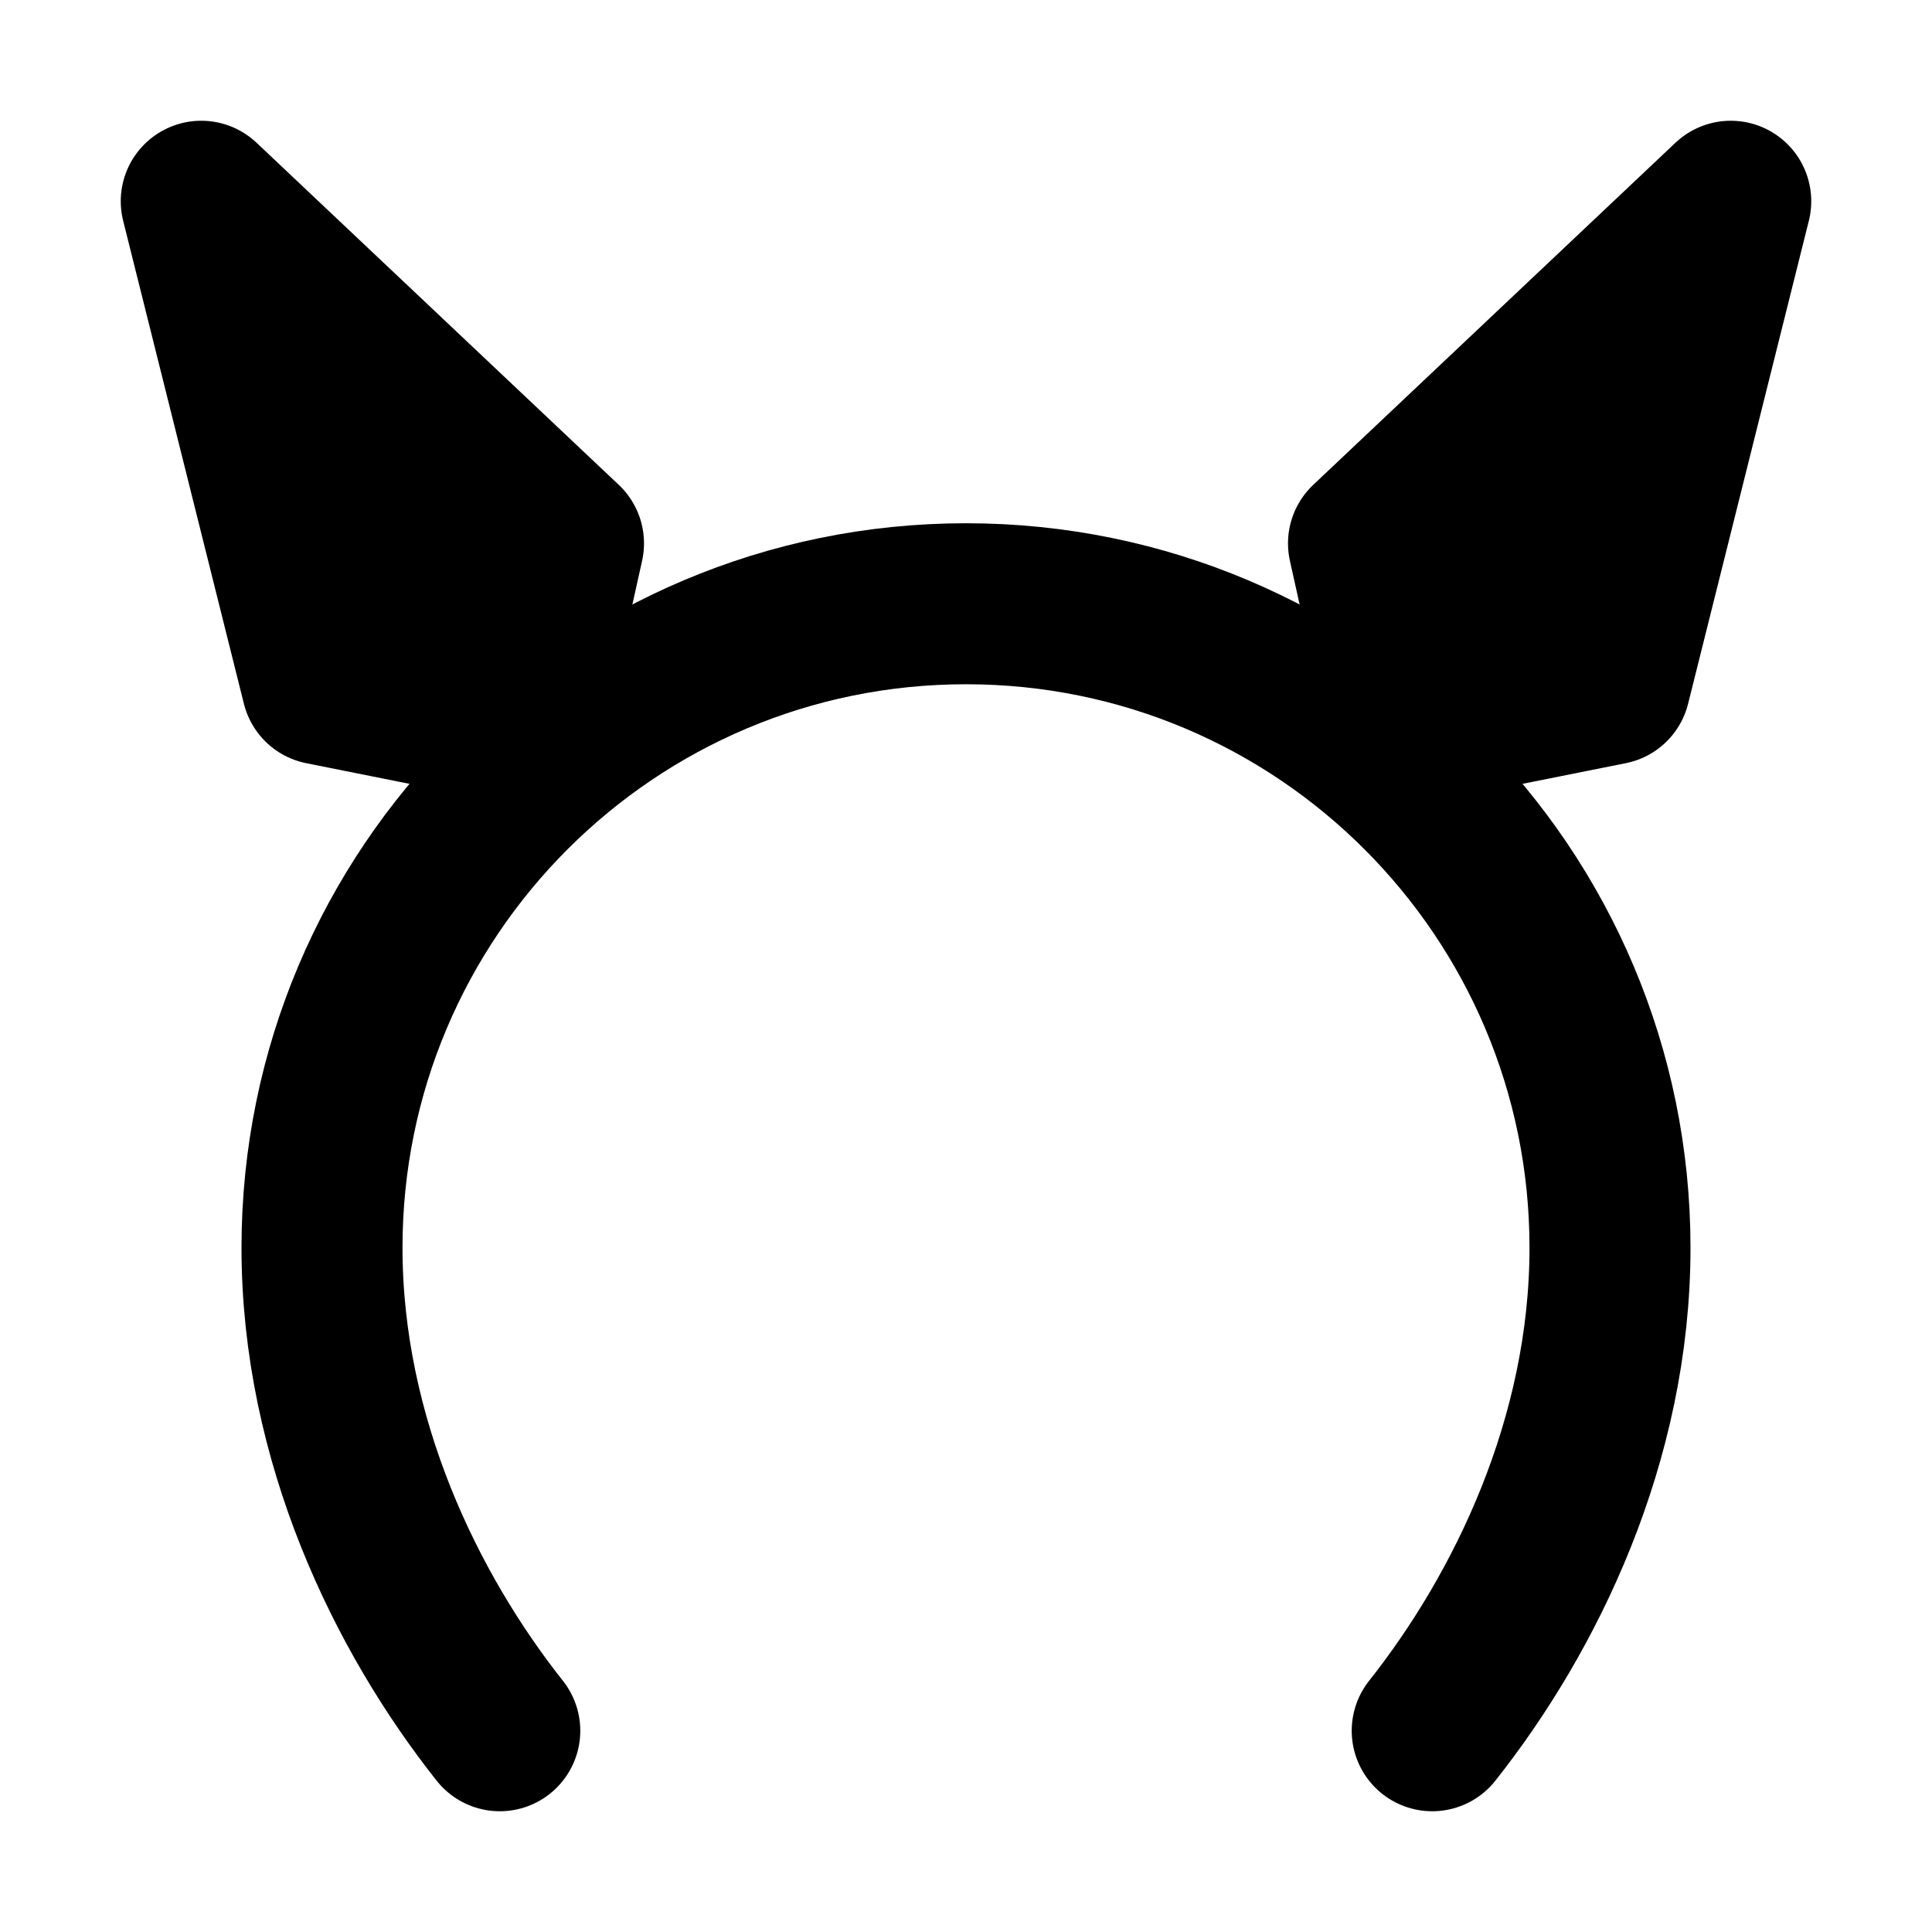 <svg viewBox="0 0 48 48" fill="none" xmlns="http://www.w3.org/2000/svg"><path d="M12.417 43C10.095 40.068 8 35.779 8 31C8 22.163 15.163 15 24 15C32.837 15 40 22.163 40 31C40 35.779 37.905 40.068 35.583 43" stroke="black" stroke-width="4" stroke-linecap="round" stroke-linejoin="round"/><path d="M34 13.5L43 5L40 17L35 18L34 13.5Z" fill="currentColor" stroke="currentColor" stroke-width="4" stroke-linecap="round" stroke-linejoin="round"/><path d="M14 13.5L5 5L8 17L13 18L14 13.5Z" fill="currentColor" stroke="currentColor" stroke-width="4" stroke-linecap="round" stroke-linejoin="round"/></svg>